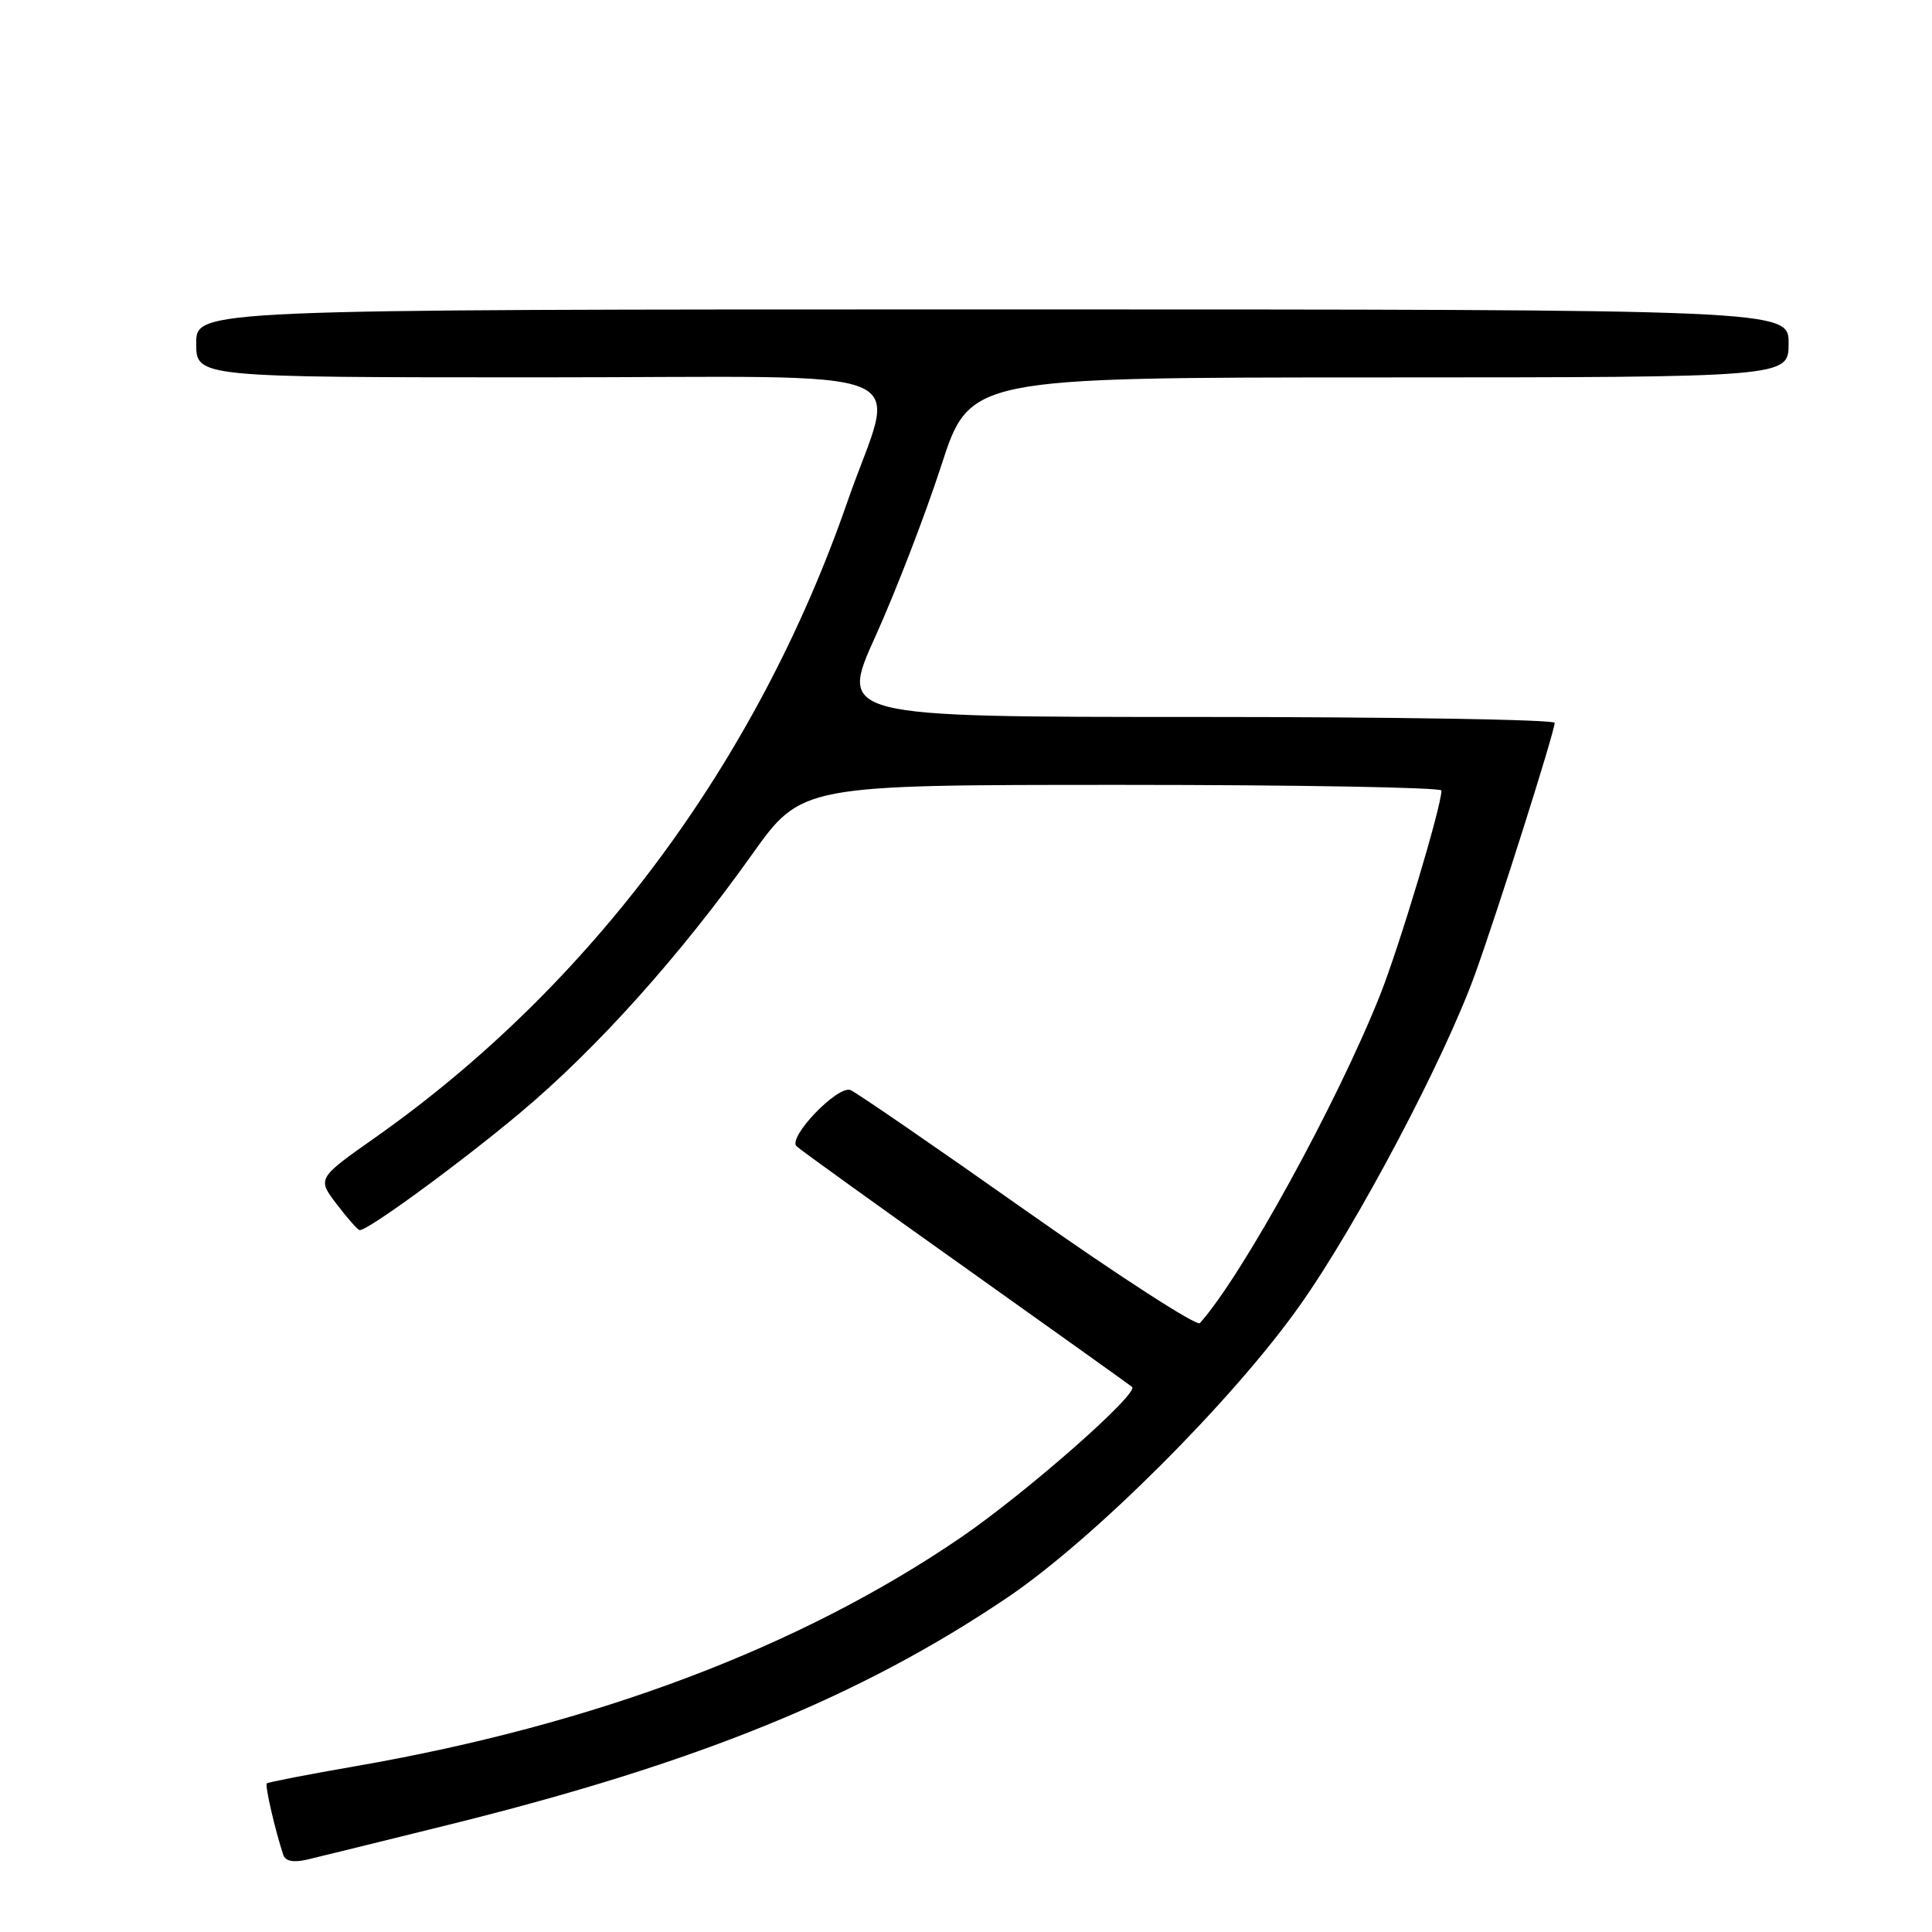 <?xml version="1.0" encoding="UTF-8" standalone="no"?>
<!DOCTYPE svg PUBLIC "-//W3C//DTD SVG 1.1//EN" "http://www.w3.org/Graphics/SVG/1.1/DTD/svg11.dtd" >
<svg xmlns="http://www.w3.org/2000/svg" xmlns:xlink="http://www.w3.org/1999/xlink" version="1.1" viewBox="0 0 256 256">
 <g >
 <path fill="currentColor"
d=" M 59.50 241.78 C 92.43 233.62 114.01 224.83 133.50 211.67 C 144.89 203.97 163.35 185.54 172.22 173.00 C 179.79 162.32 191.41 140.32 195.48 129.00 C 198.57 120.41 206.00 96.94 206.00 95.78 C 206.00 95.35 184.66 95.00 158.58 95.00 C 111.16 95.00 111.16 95.00 116.03 84.25 C 118.70 78.34 122.60 68.22 124.70 61.76 C 128.50 50.02 128.50 50.02 182.75 50.01 C 237.00 50.00 237.00 50.00 237.00 45.50 C 237.00 41.00 237.00 41.00 131.50 41.00 C 26.00 41.00 26.00 41.00 26.00 45.50 C 26.00 50.00 26.00 50.00 71.58 50.00 C 123.88 50.00 118.72 47.91 112.28 66.50 C 100.35 100.90 78.30 130.59 49.76 150.70 C 42.02 156.15 42.02 156.15 44.63 159.58 C 46.06 161.46 47.43 163.00 47.67 163.00 C 48.83 163.00 61.06 154.05 68.95 147.43 C 79.07 138.95 90.10 126.65 99.63 113.25 C 106.21 104.00 106.21 104.00 148.60 104.00 C 171.92 104.00 191.00 104.34 191.00 104.75 C 191.00 106.85 185.44 125.36 182.87 131.84 C 177.18 146.15 164.61 169.04 158.99 175.32 C 158.59 175.77 148.29 169.12 136.11 160.54 C 123.94 151.95 113.40 144.71 112.70 144.44 C 110.99 143.78 104.32 150.73 105.55 151.89 C 106.07 152.38 116.17 159.65 128.00 168.05 C 139.82 176.46 149.72 183.53 150.00 183.77 C 150.97 184.62 136.04 197.75 127.34 203.71 C 106.08 218.24 78.98 228.49 47.22 234.01 C 40.86 235.11 35.52 236.15 35.35 236.31 C 35.08 236.58 36.46 242.53 37.53 245.77 C 37.81 246.62 38.88 246.83 40.73 246.40 C 42.25 246.04 50.70 243.96 59.50 241.78 Z "/>
</g>
</svg>